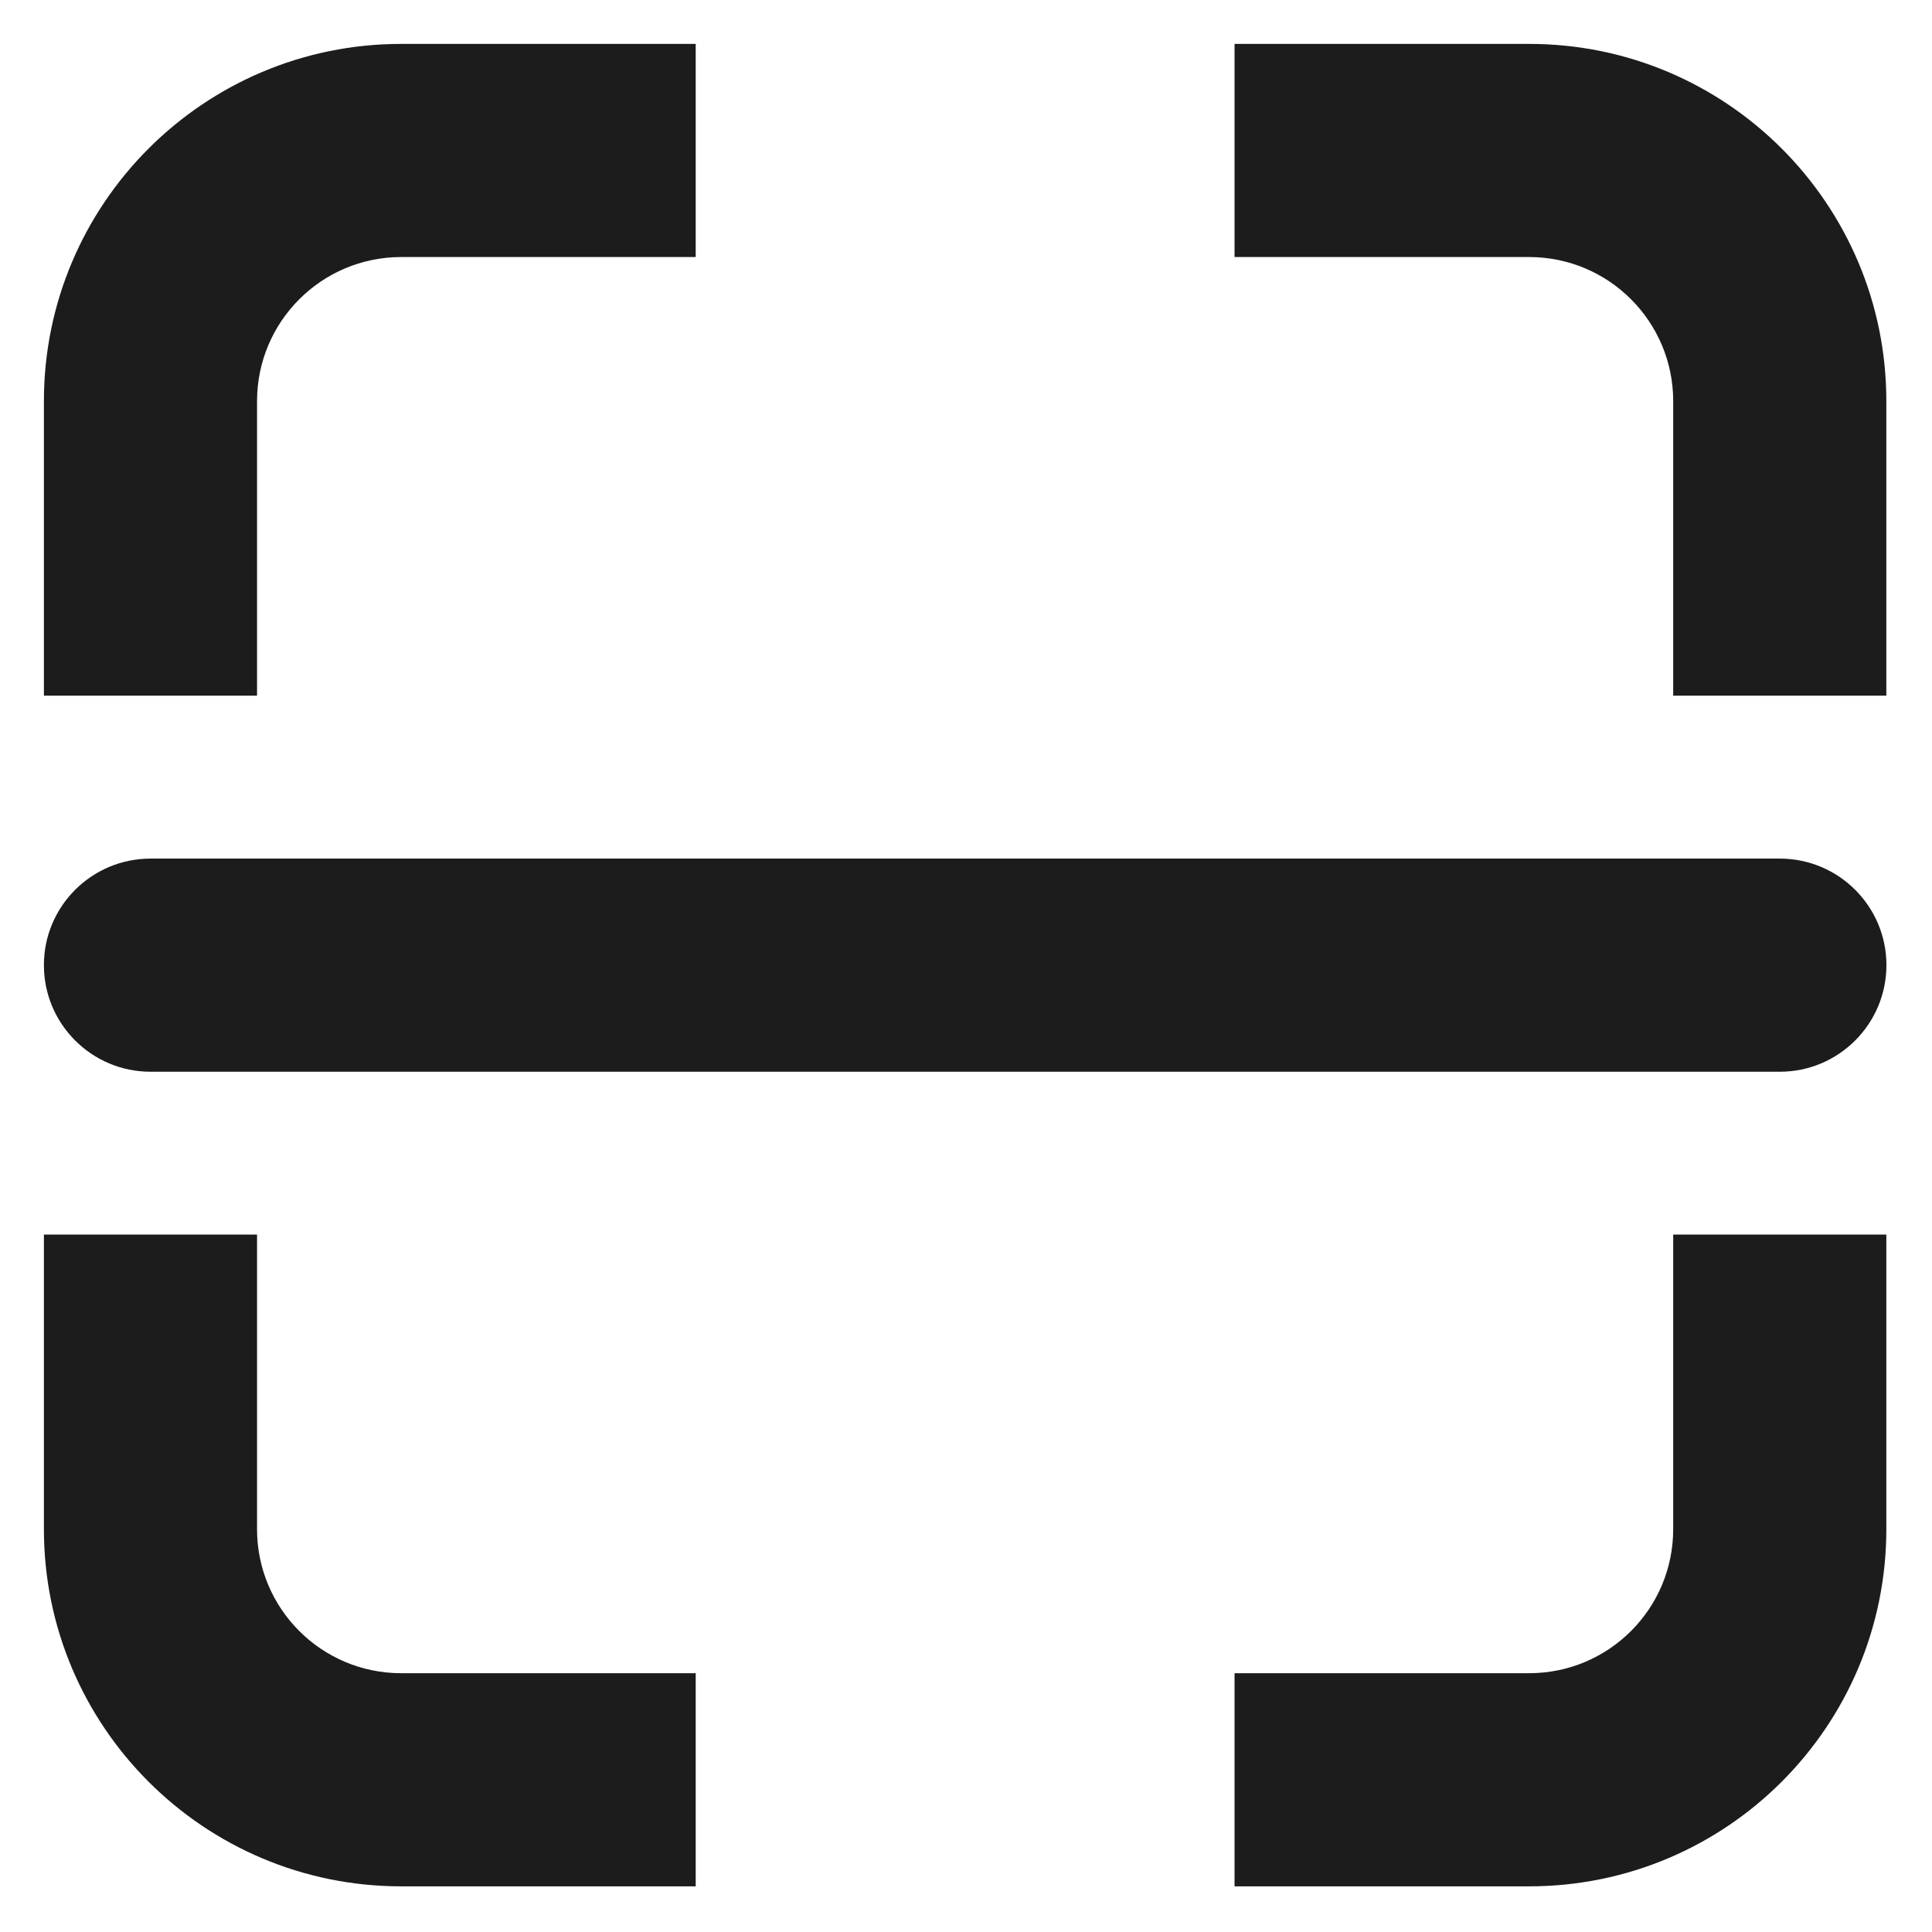 <svg xmlns="http://www.w3.org/2000/svg" width="22" height="22" viewBox="0 0 22 22">
  <path fill="#1C1C1C" d="M17.413,21.48 L14.058,21.48 L14.058,19.053 L17.413,19.053 C18.319,19.053 19.053,18.319 19.053,17.413 L19.053,14.058 L21.48,14.058 L21.48,17.413 C21.48,19.659 19.659,21.48 17.413,21.48 Z M20.267,12.204 L1.714,12.204 C1.044,12.204 0.5,11.66 0.5,10.99 C0.5,10.32 1.044,9.777 1.714,9.777 L20.267,9.777 C20.937,9.777 21.481,10.32 21.481,10.99 C21.481,11.66 20.937,12.204 20.267,12.204 Z M17.413,2.927 L14.058,2.927 L14.058,0.5 L17.413,0.5 C19.659,0.5 21.48,2.322 21.48,4.568 L21.48,7.922 L19.053,7.922 L19.053,4.568 C19.053,3.662 18.319,2.927 17.413,2.927 Z M2.927,4.568 L2.927,7.922 L0.5,7.922 L0.5,4.568 C0.5,2.322 2.322,0.5 4.568,0.5 L7.922,0.5 L7.922,2.927 L4.568,2.927 C3.662,2.927 2.927,3.662 2.927,4.568 Z M2.927,17.413 C2.927,18.319 3.662,19.053 4.568,19.053 L7.922,19.053 L7.922,21.48 L4.568,21.48 C2.322,21.48 0.5,19.659 0.5,17.413 L0.5,14.058 L2.927,14.058 L2.927,17.413 Z"/>
</svg>
